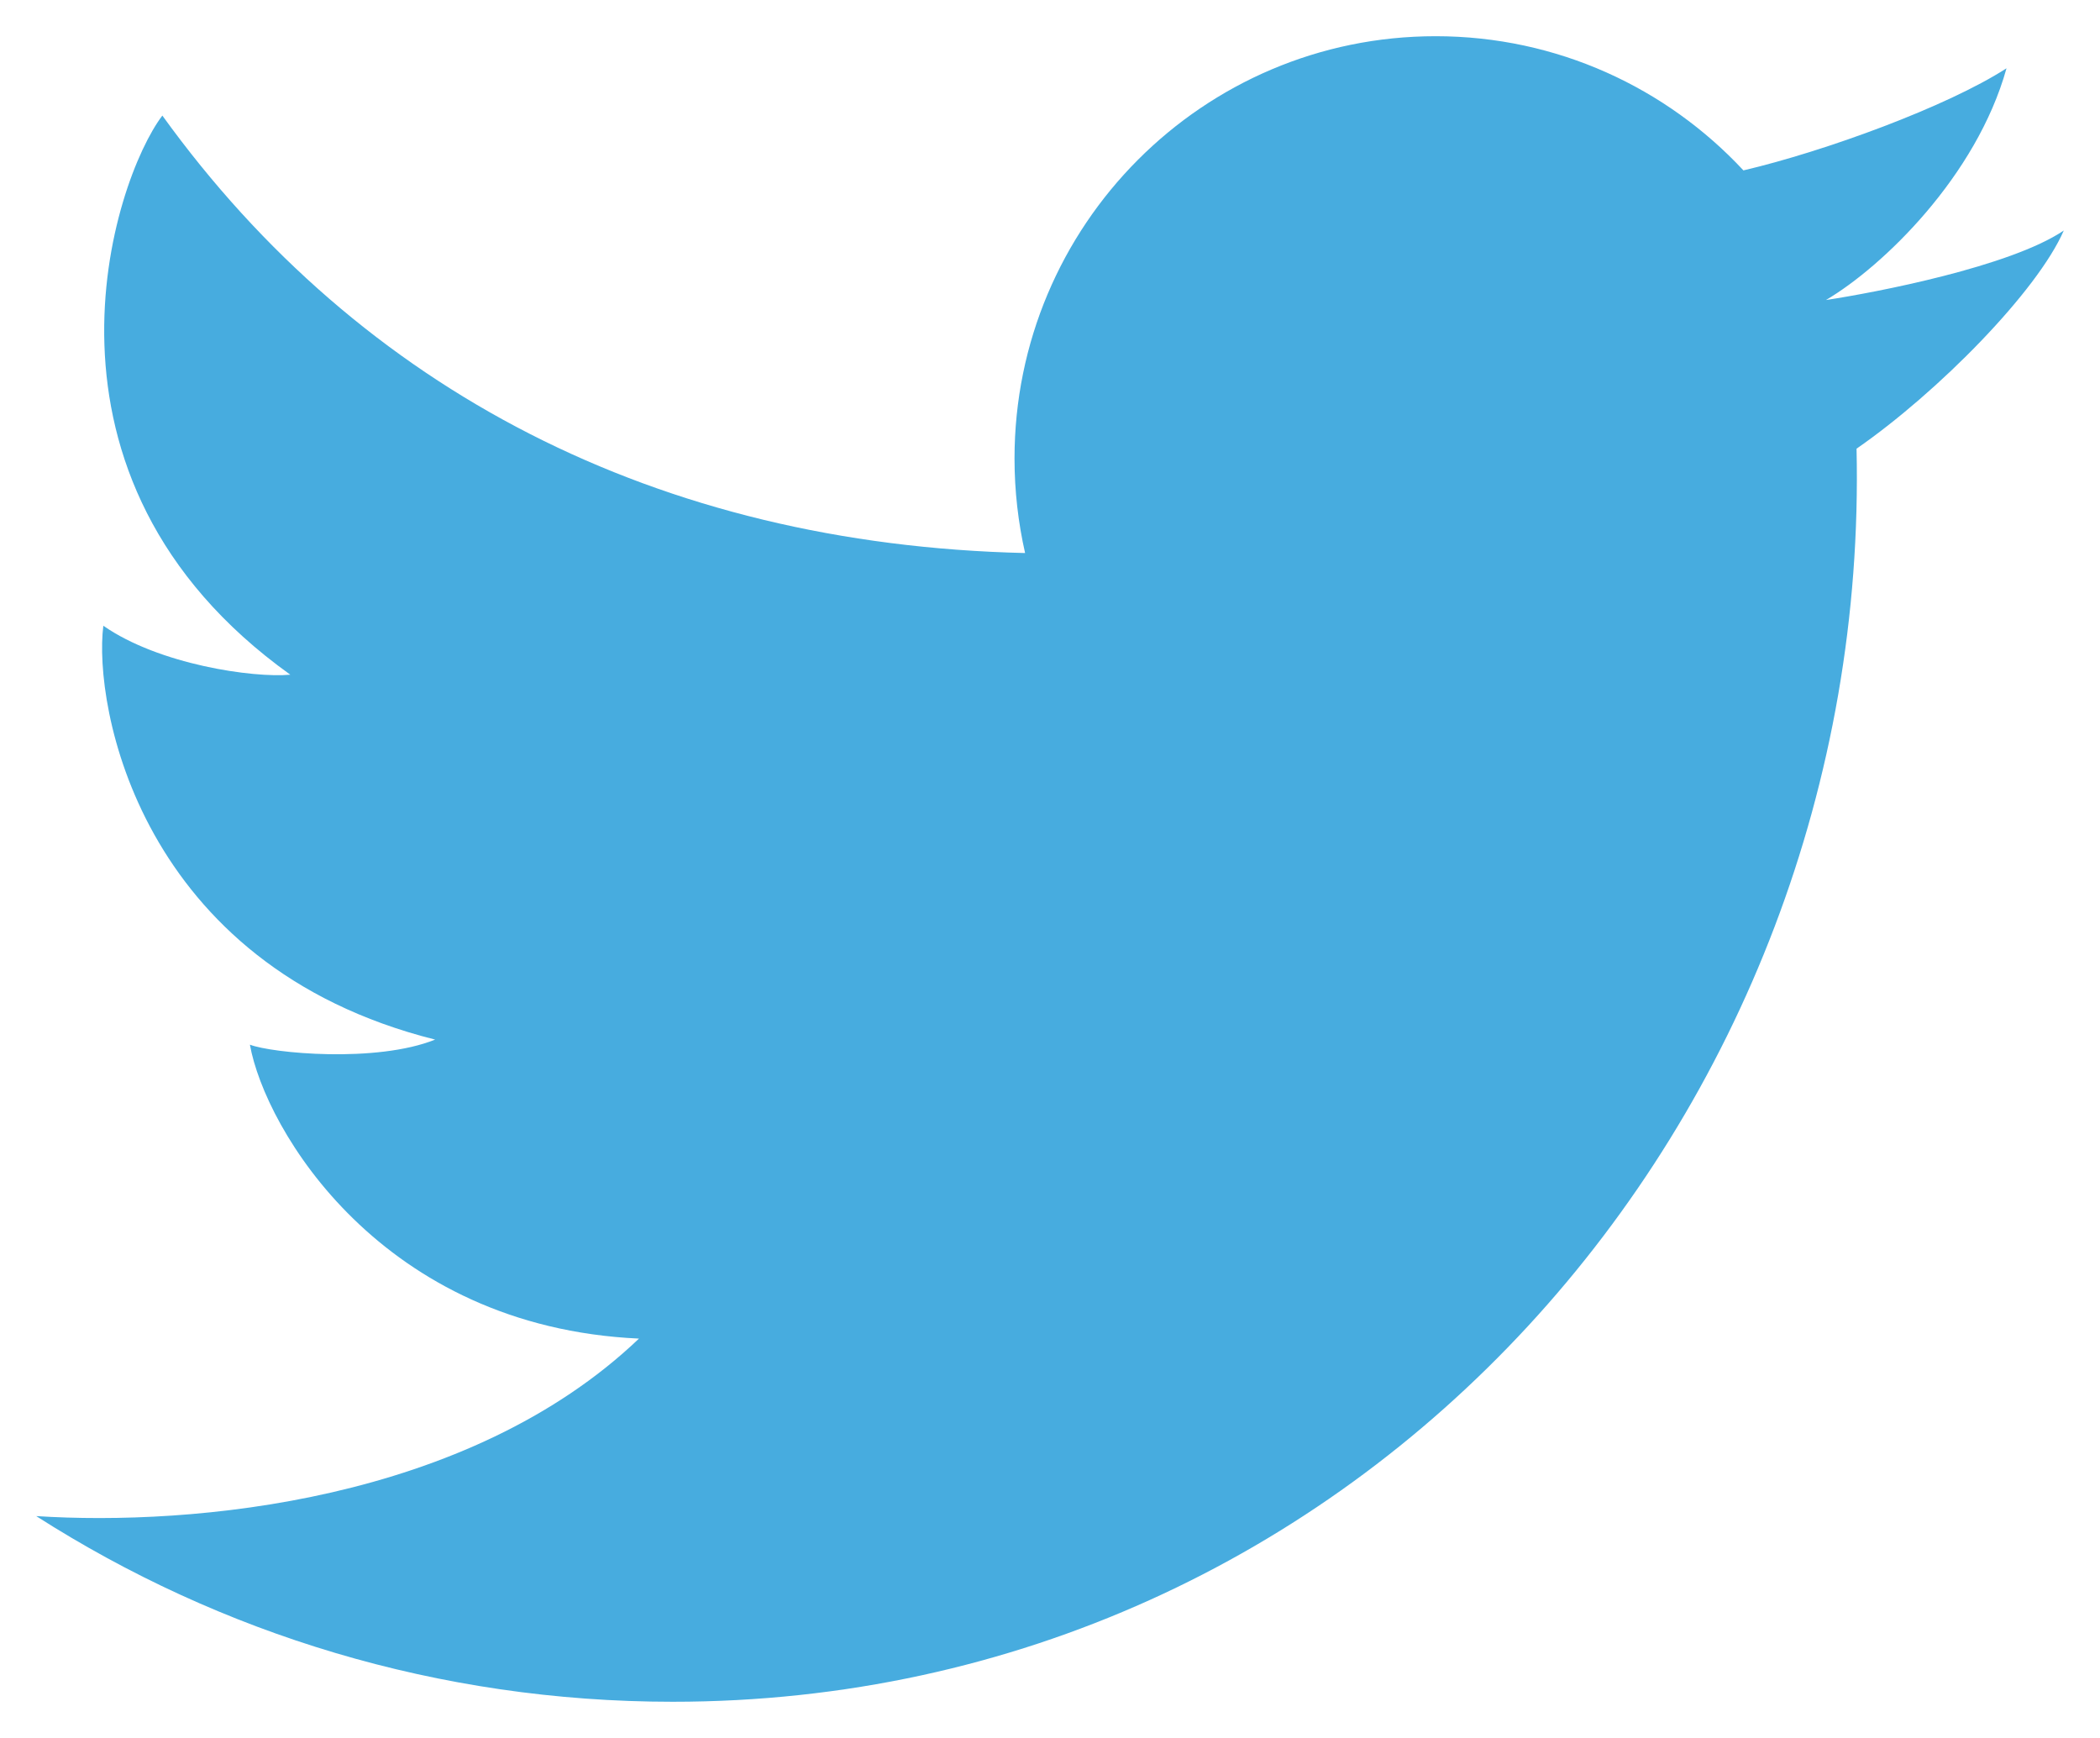 <svg width="29" height="24" viewBox="0 0 29 24" fill="none" xmlns="http://www.w3.org/2000/svg">
<path d="M9.289 23.5C6.054 23.5 3.038 22.559 0.5 20.936C2.655 21.075 6.458 20.741 8.824 18.485C5.265 18.322 3.66 15.592 3.451 14.426C3.753 14.543 5.195 14.683 6.009 14.356C1.916 13.33 1.288 9.737 1.427 8.641C2.195 9.177 3.497 9.364 4.009 9.317C0.195 6.588 1.567 2.483 2.242 1.596C4.979 5.389 9.081 7.519 14.156 7.637C14.061 7.217 14.01 6.78 14.01 6.332C14.01 3.111 16.613 0.5 19.825 0.5C21.503 0.5 23.014 1.213 24.076 2.353C25.197 2.09 26.884 1.475 27.709 0.943C27.293 2.436 25.999 3.681 25.216 4.143C25.222 4.159 25.209 4.127 25.216 4.143C25.904 4.039 27.765 3.681 28.5 3.183C28.136 4.021 26.764 5.416 25.638 6.196C25.847 15.438 18.776 23.5 9.289 23.5Z" fill="#47ACDF"/>
</svg>
